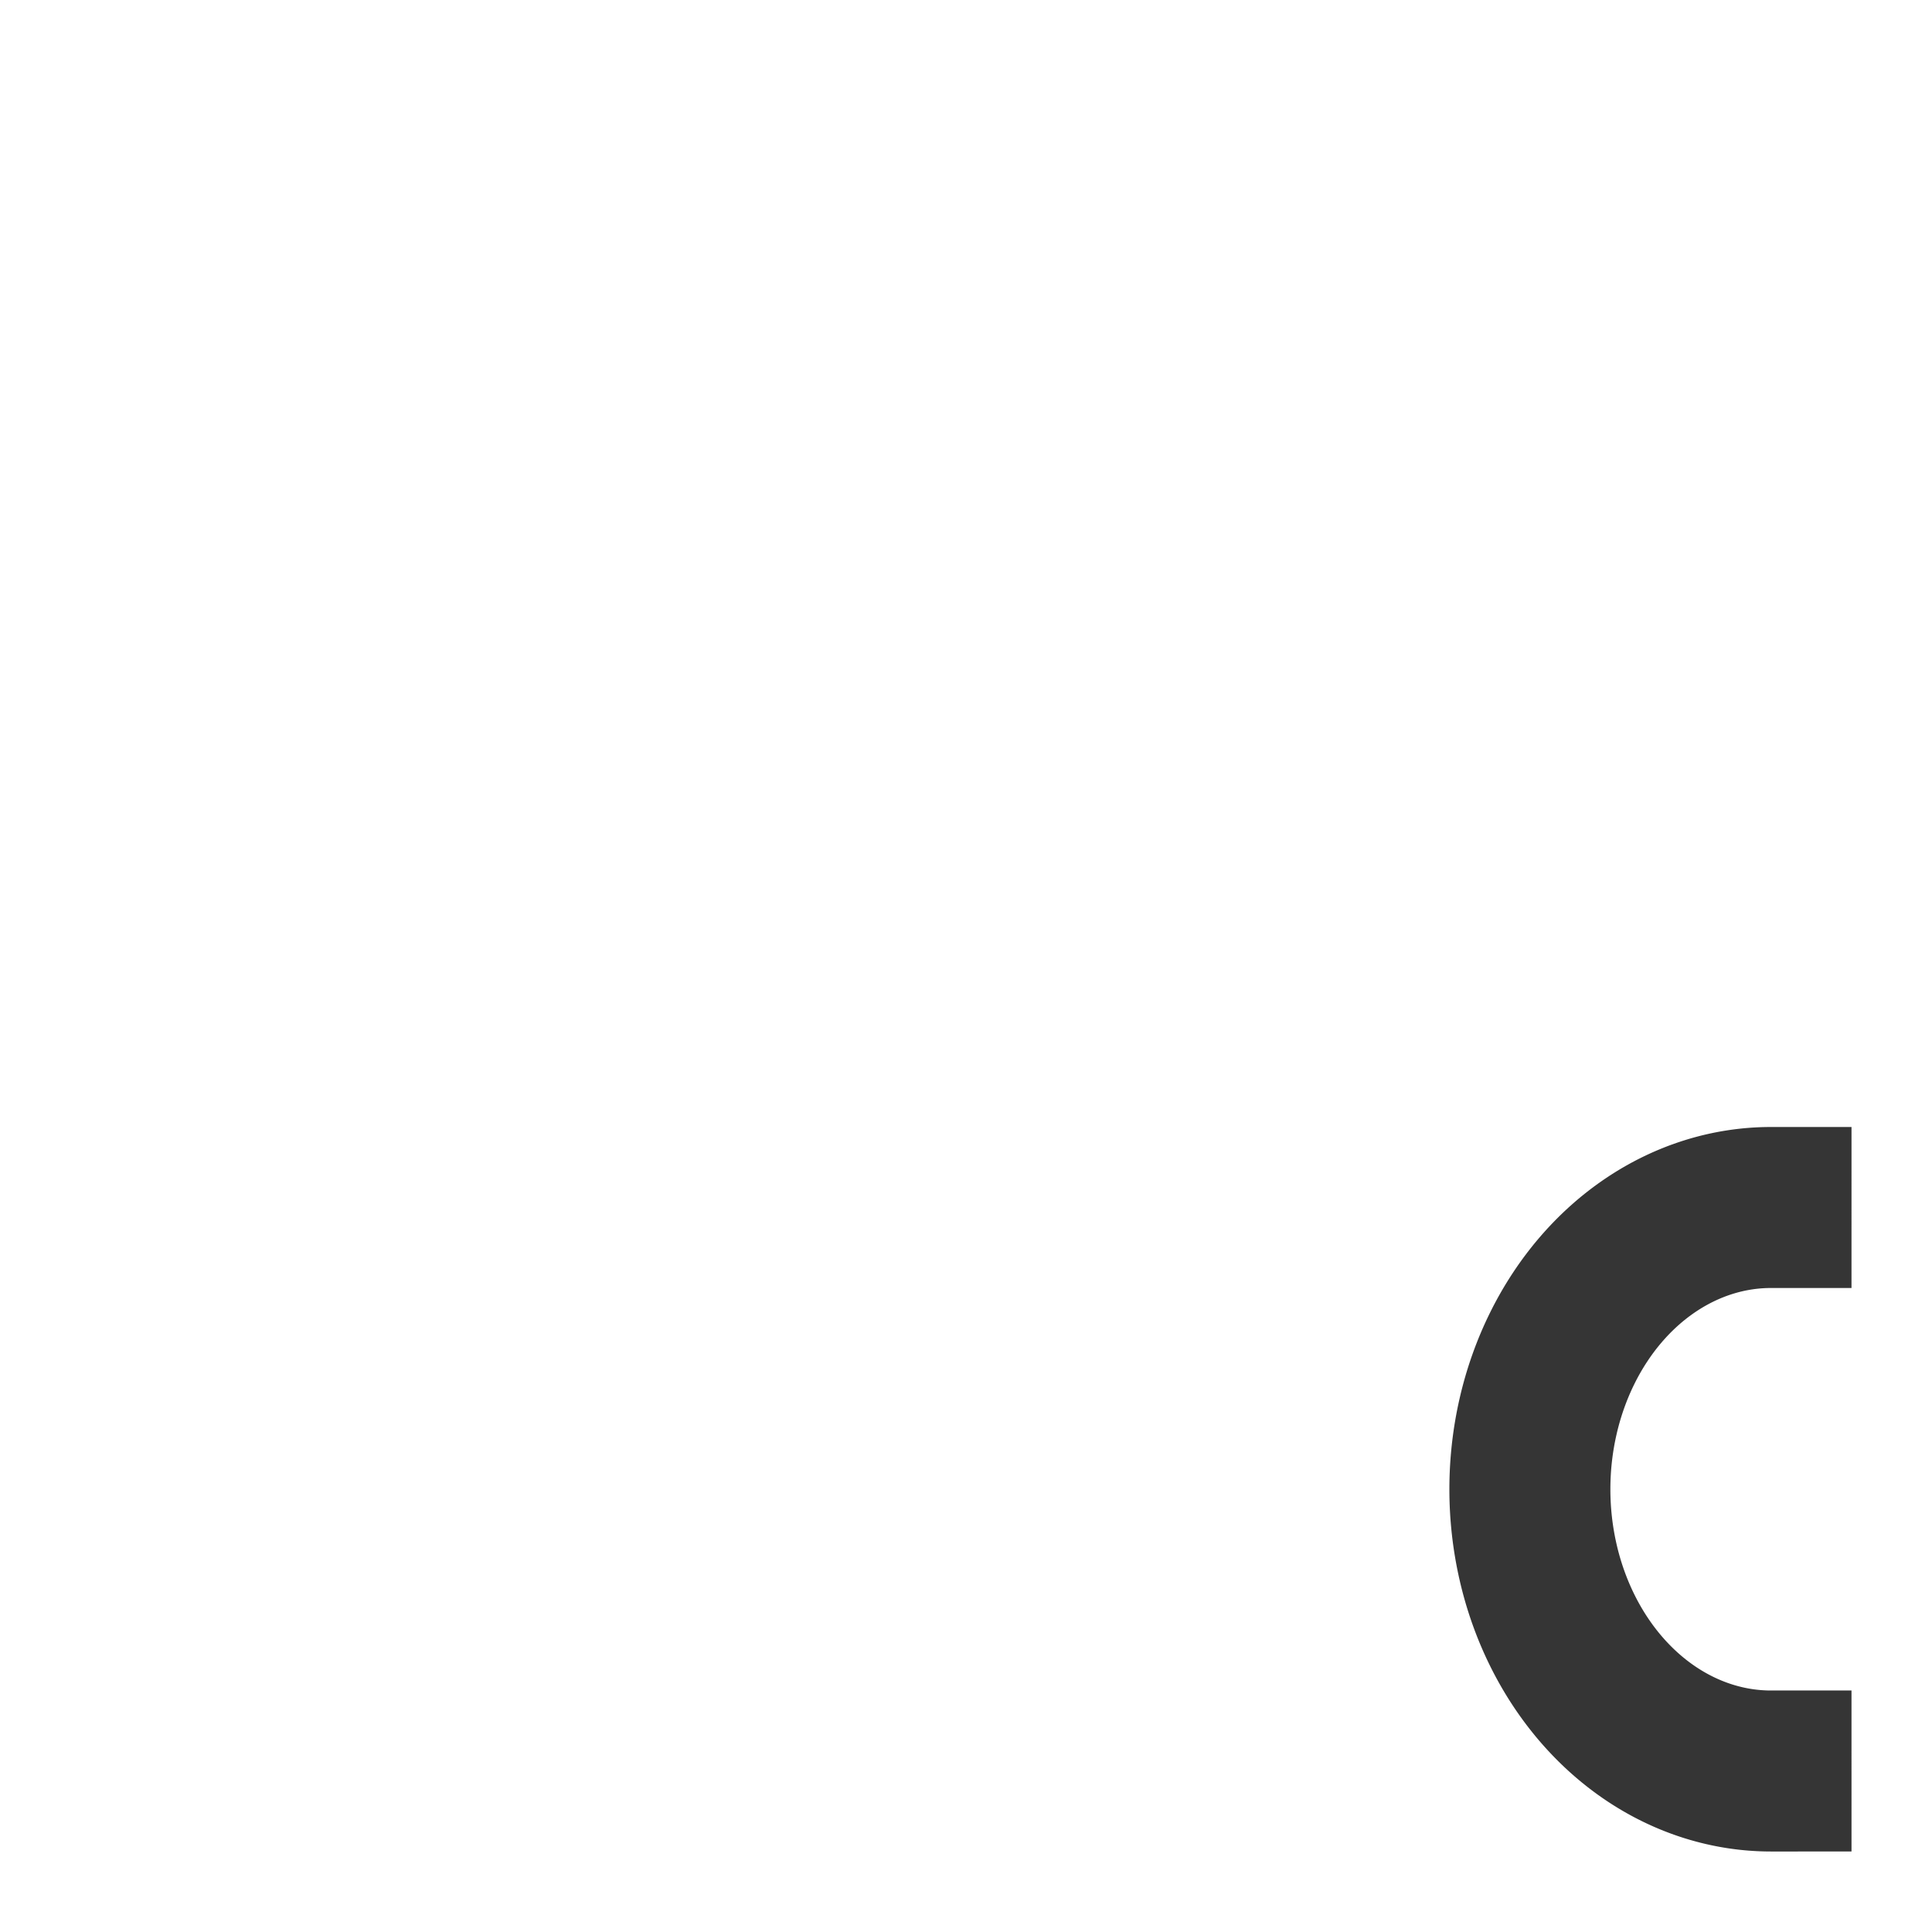 <svg viewBox="0 0 24 24" xmlns="http://www.w3.org/2000/svg">
 <path transform="matrix(0 1 -1 0 0 0)" style="stroke-dasharray:none;stroke-opacity:1;fill:none;opacity:1;stroke-miterlimit:4;stroke:#353535;stroke-linecap:square;stroke-linejoin:round;stroke-width:2;stroke-dashoffset:0" d="m 22 -22 a 3.5 2.995 0 0 1 -1.75 2.594 3.5 2.995 0 0 1 -3.5 0 3.5 2.995 0 0 1 -1.75 -2.594"/>
</svg>
